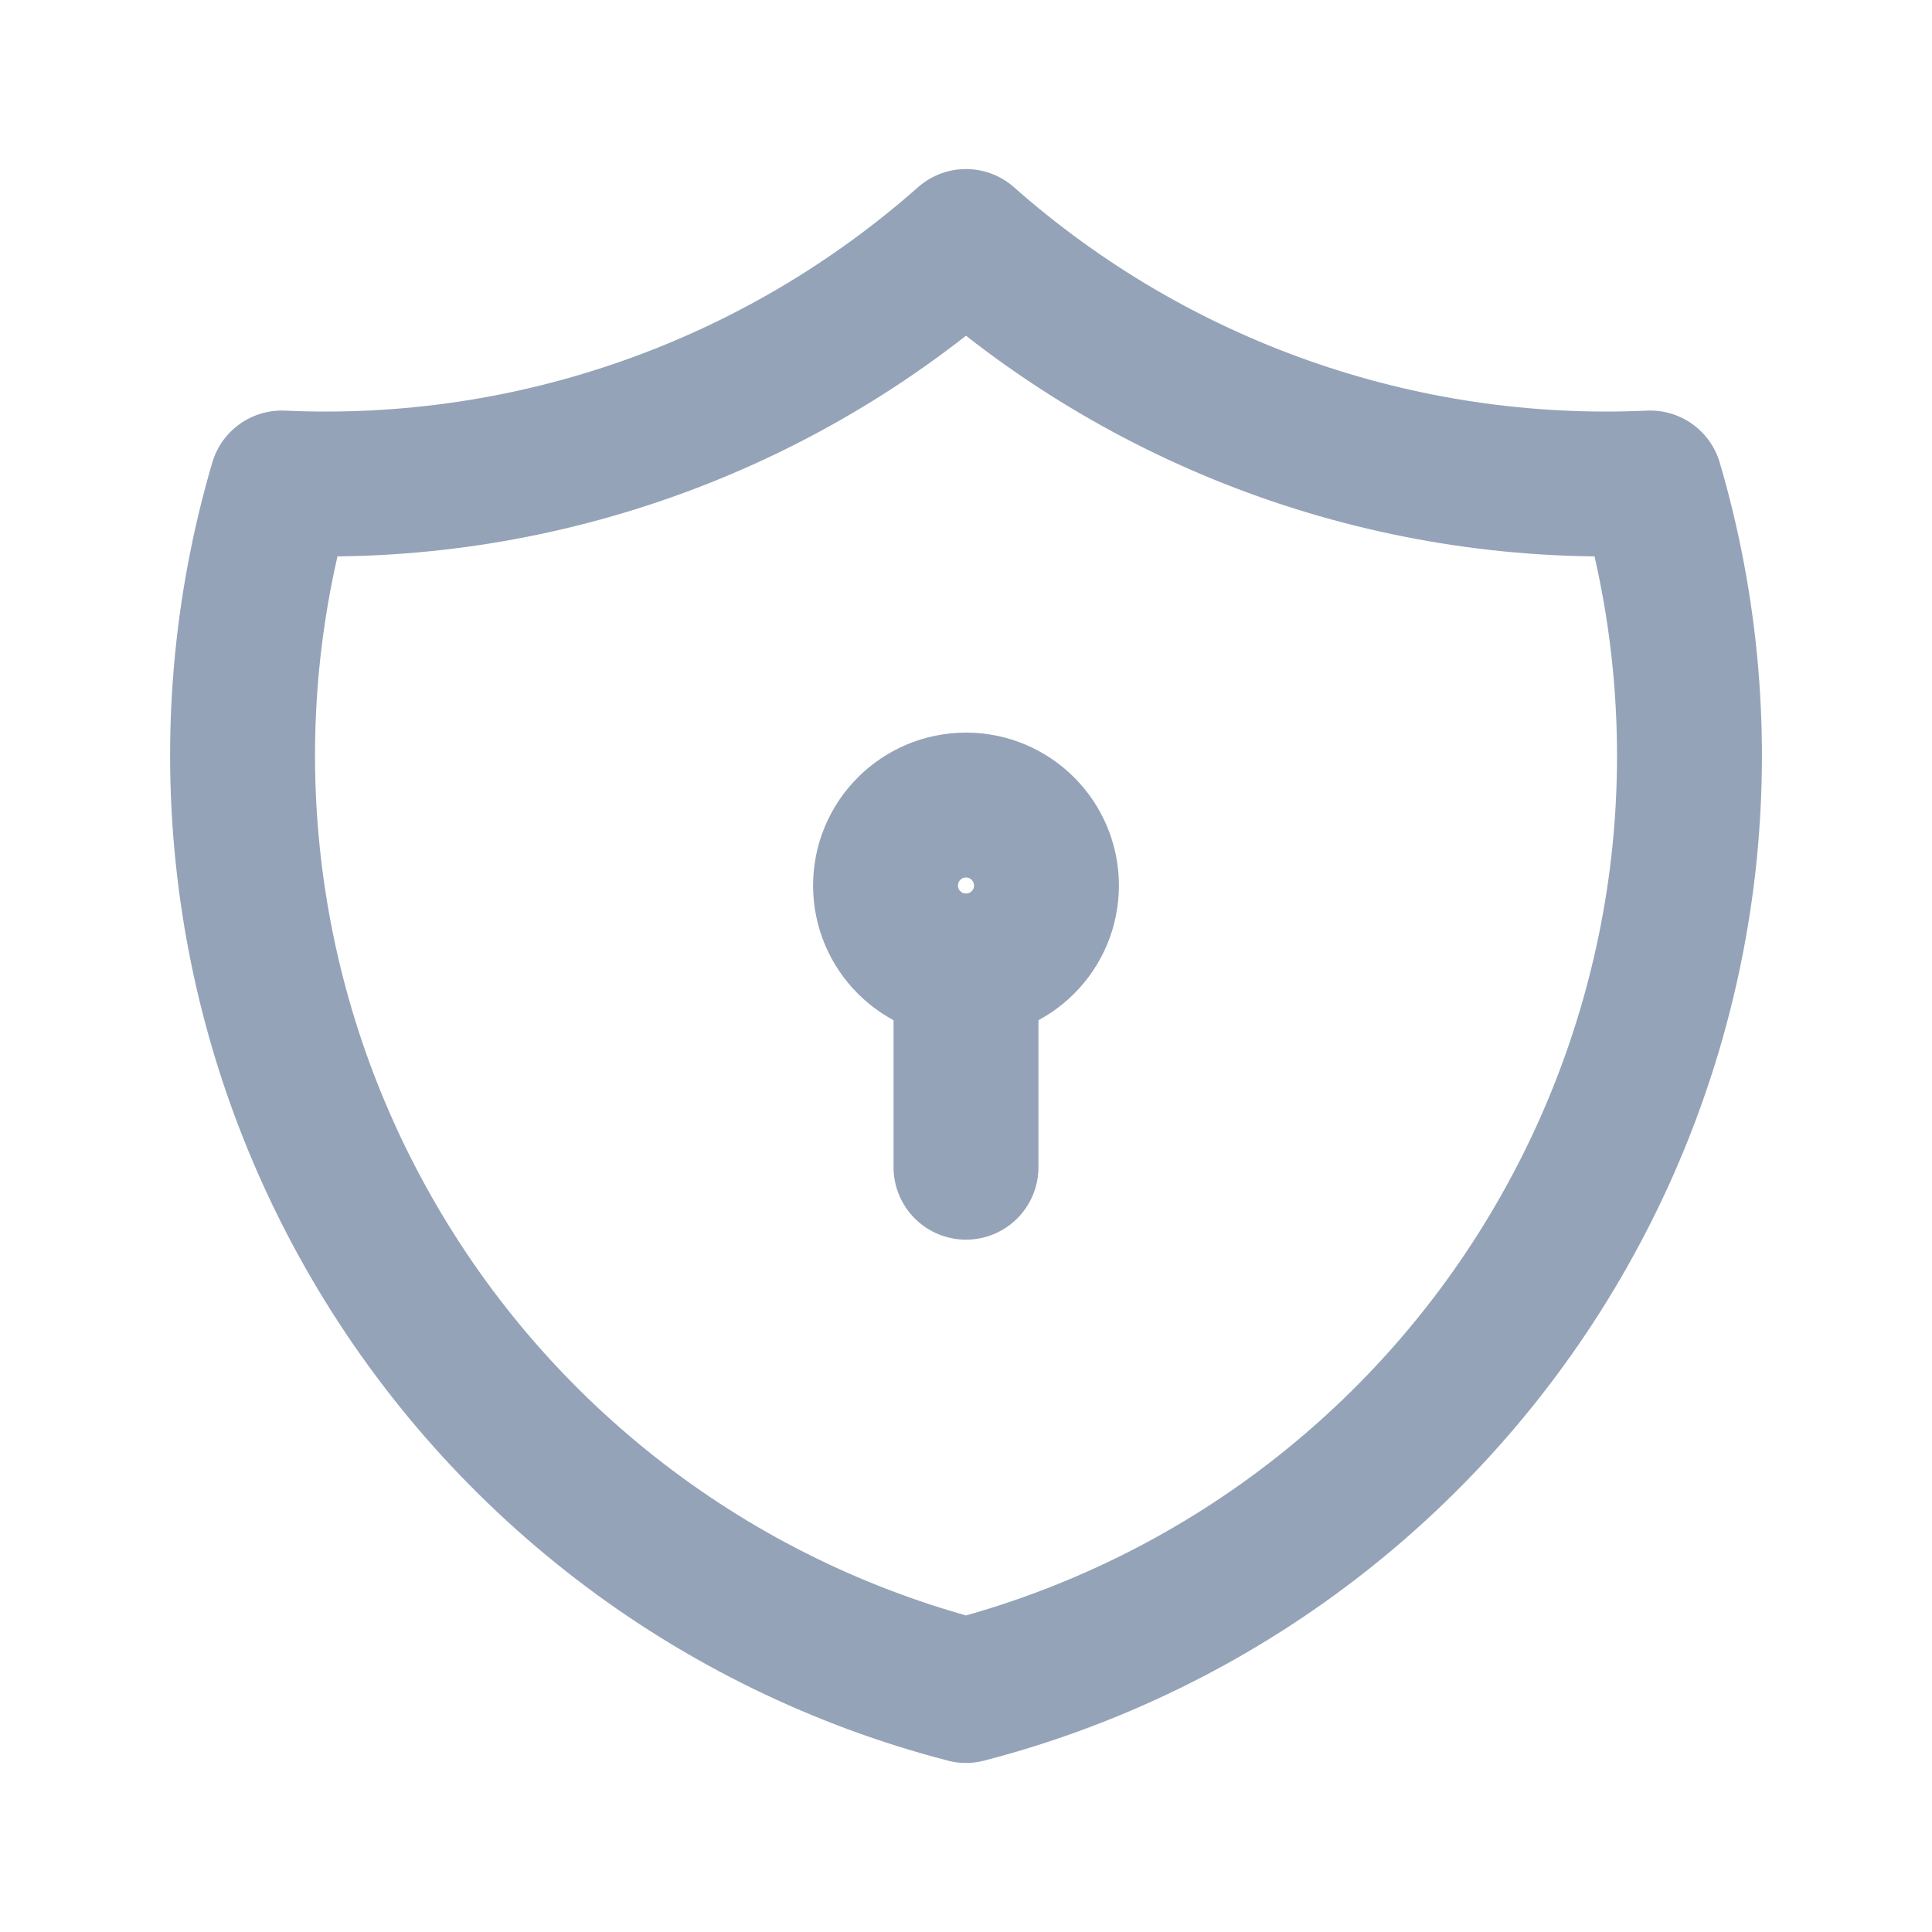 <svg width="20" height="20" viewBox="0 0 20 20" fill="none" xmlns="http://www.w3.org/2000/svg">
<path d="M10 2.5C11.947 4.222 14.487 5.119 17.083 5C17.461 6.286 17.577 7.635 17.424 8.966C17.27 10.297 16.85 11.584 16.189 12.75C15.529 13.916 14.64 14.938 13.577 15.754C12.514 16.57 11.297 17.163 10 17.5C8.703 17.163 7.486 16.57 6.423 15.754C5.36 14.938 4.471 13.916 3.811 12.75C3.15 11.584 2.73 10.297 2.577 8.966C2.423 7.635 2.539 6.286 2.917 5C5.513 5.119 8.053 4.222 10 2.5" stroke="#94A3B8" stroke-width="1.5" stroke-linecap="round" stroke-linejoin="round"/>
<path d="M10 10C10.46 10 10.833 9.627 10.833 9.167C10.833 8.707 10.46 8.334 10 8.334C9.54 8.334 9.167 8.707 9.167 9.167C9.167 9.627 9.54 10 10 10Z" stroke="#94A3B8" stroke-width="1.5" stroke-linecap="round" stroke-linejoin="round"/>
<path d="M10 10V12.083" stroke="#94A3B8" stroke-width="1.5" stroke-linecap="round" stroke-linejoin="round"/>
</svg>
